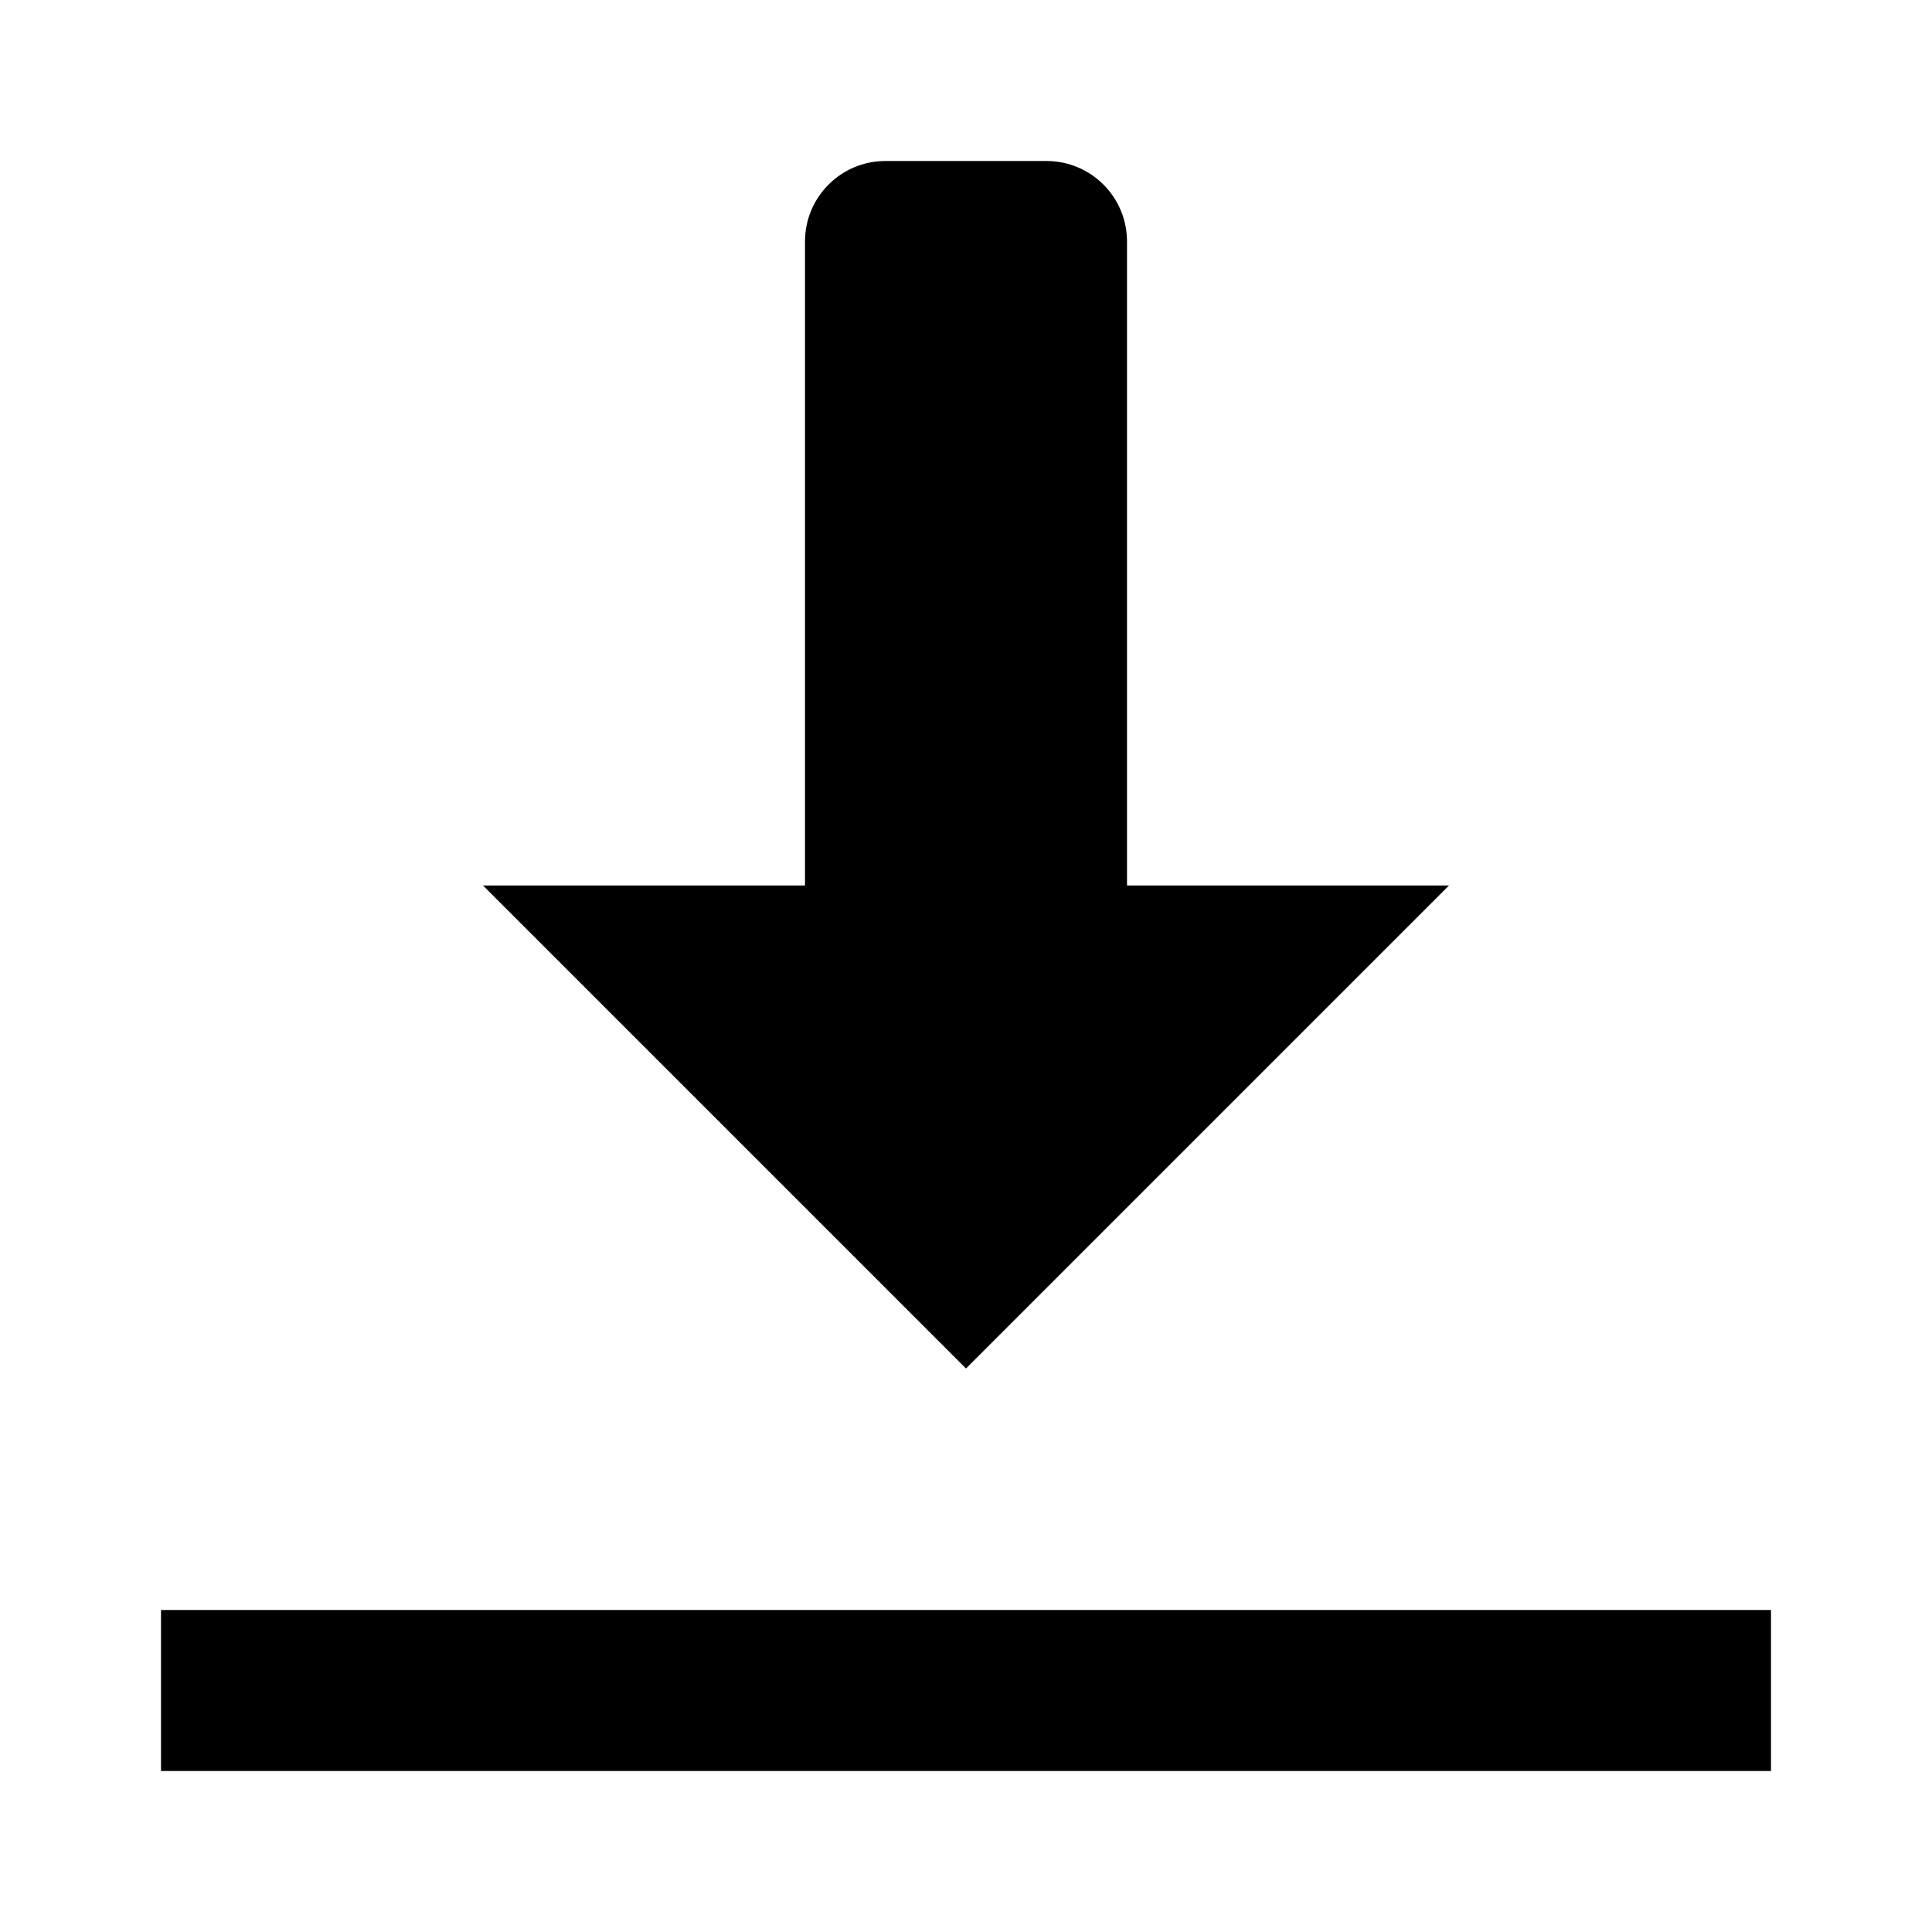 <?xml version="1.0" encoding="UTF-8"?>
<svg xmlns="http://www.w3.org/2000/svg" xmlns:xlink="http://www.w3.org/1999/xlink" width="48pt" height="48pt" viewBox="0 0 48 48" version="1.1">
<g id="surface5116452">
<path style=" stroke:none;" d="M 22 4 C 20.895 4 20 4.895 20 6 L 20 22 L 12 22 L 24 34 L 36 22 L 28 22 L 28 6 C 28 4.895 27.105 4 26 4 Z M 4 40 L 4 44 L 44 44 L 44 40 Z M 4 40 "/>
</g>
</svg>
